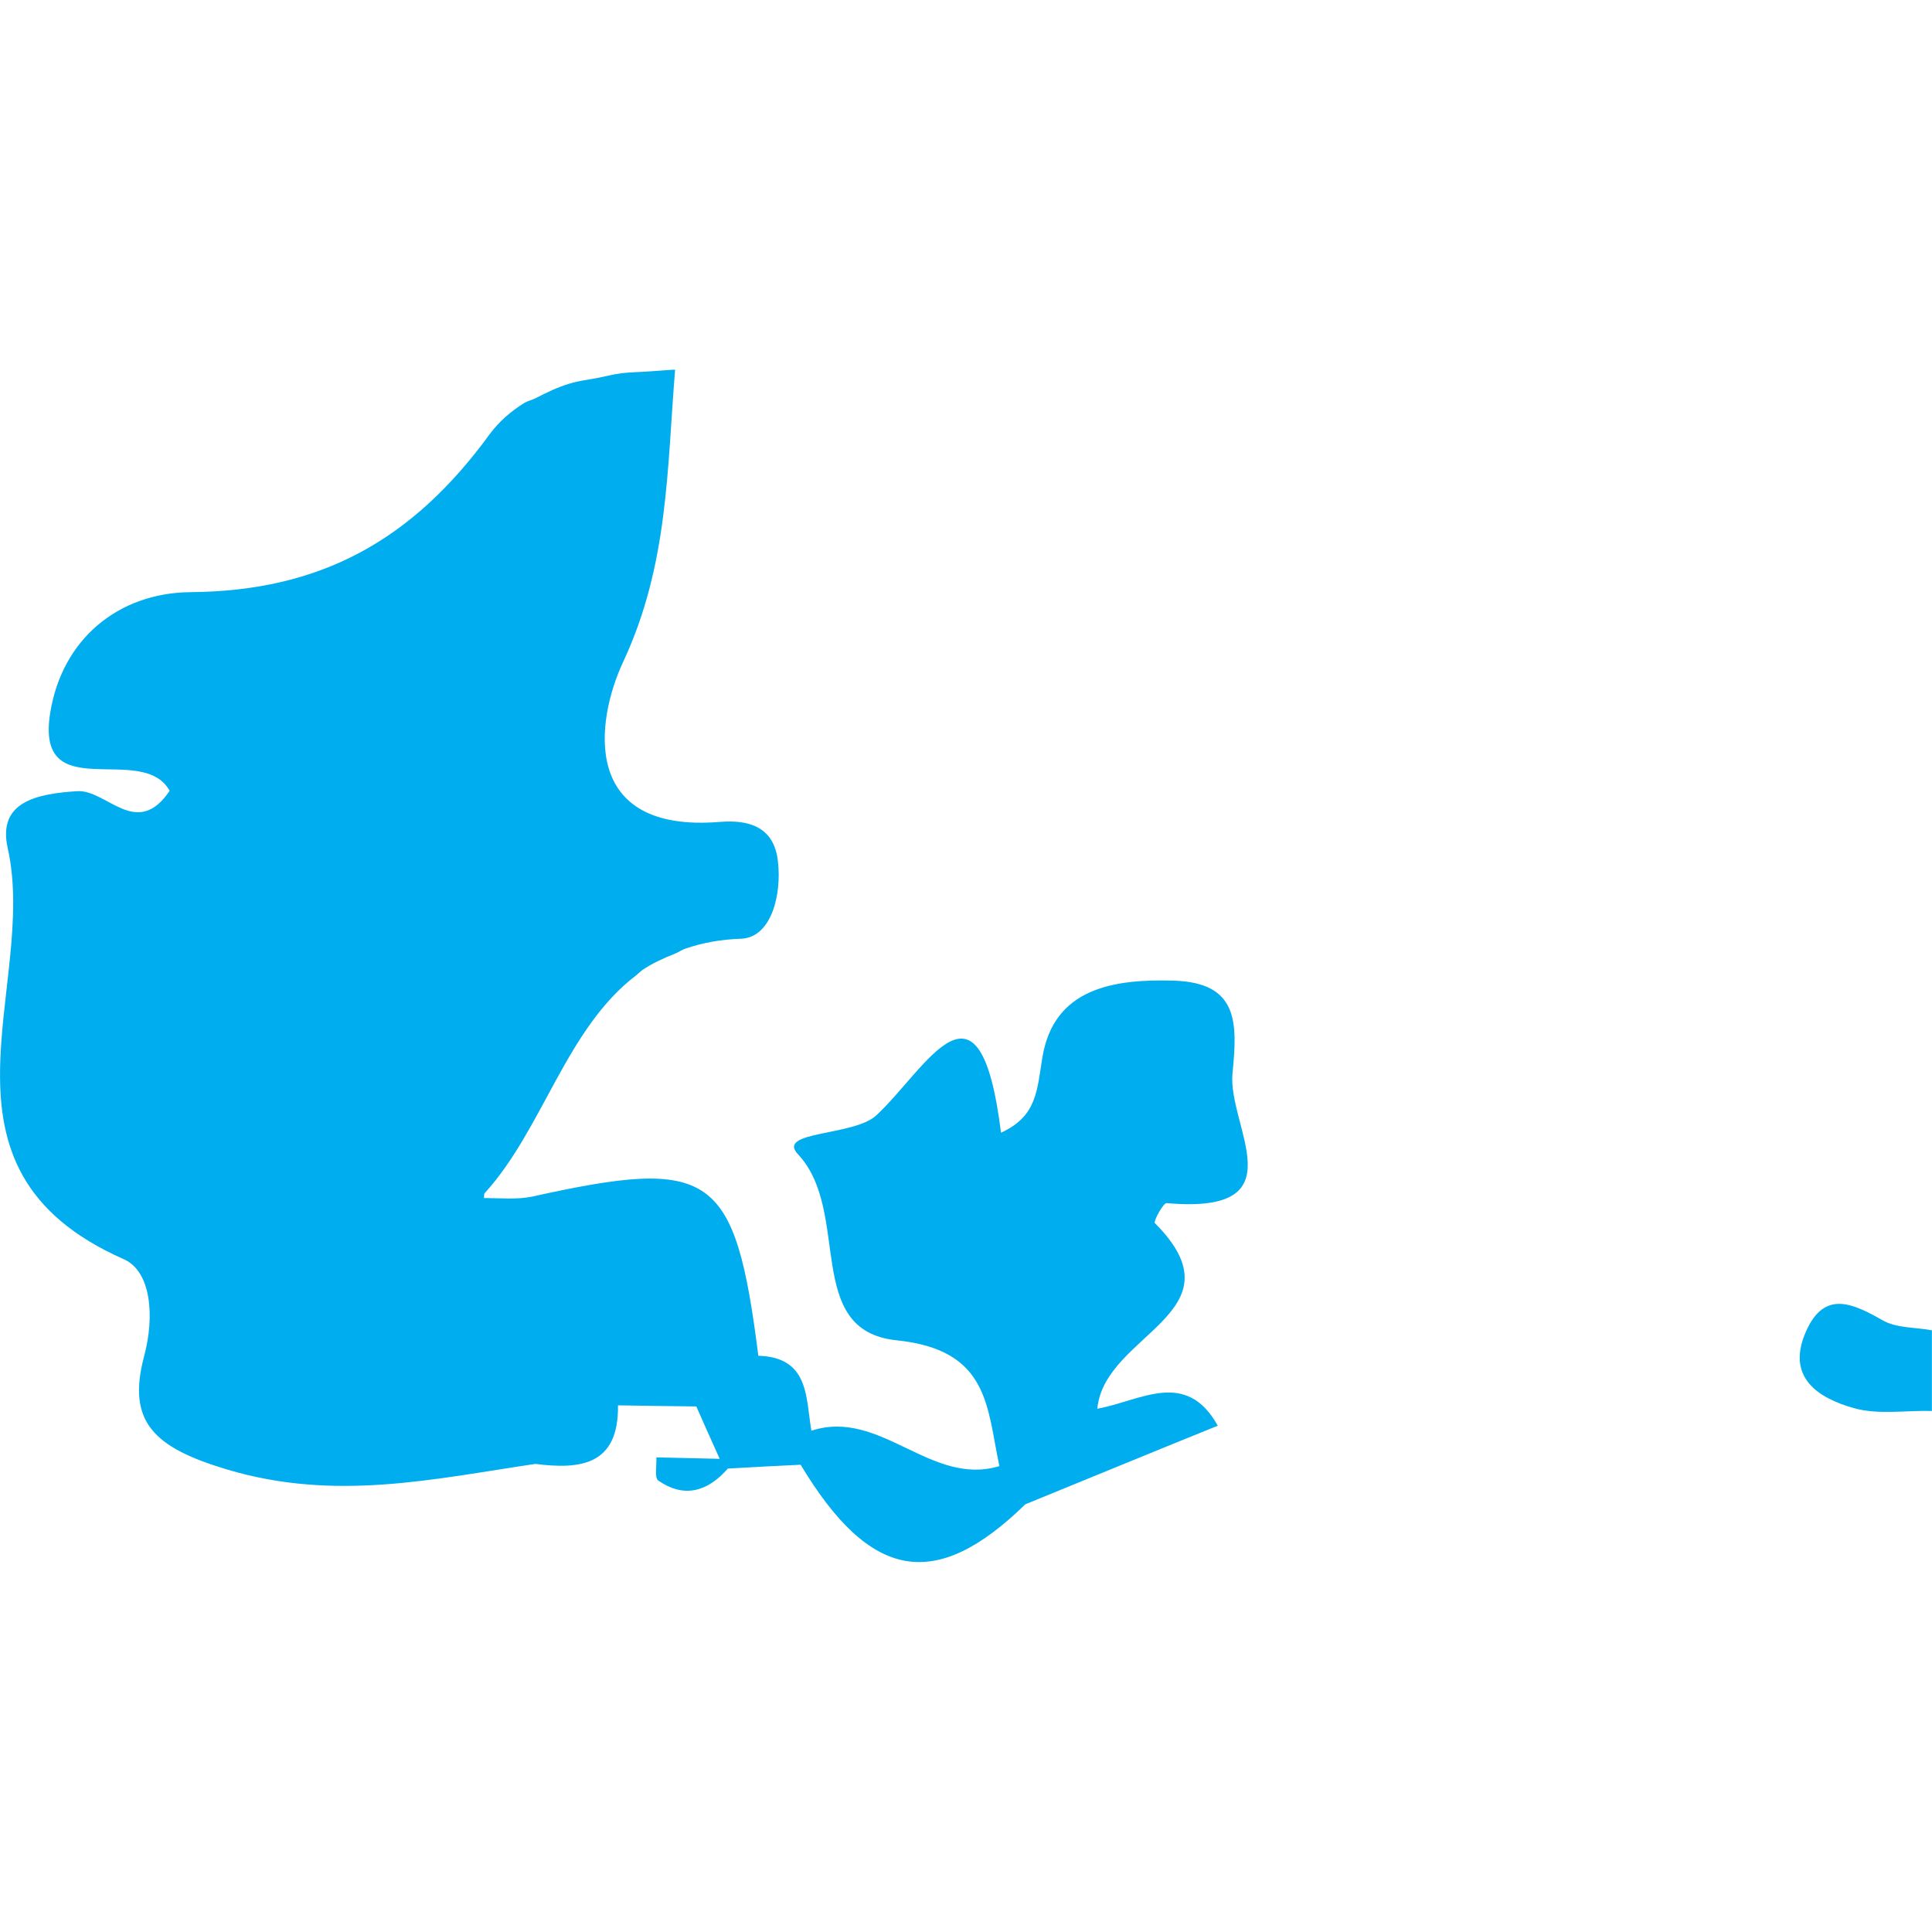 <?xml version="1.0" encoding="iso-8859-1"?>
<!-- Generator: Adobe Illustrator 16.0.0, SVG Export Plug-In . SVG Version: 6.00 Build 0)  -->
<!DOCTYPE svg PUBLIC "-//W3C//DTD SVG 1.1//EN" "http://www.w3.org/Graphics/SVG/1.1/DTD/svg11.dtd">
<svg version="1.1" id="Capa_1" xmlns="http://www.w3.org/2000/svg"  x="0px" y="0px"
	 width="21.24px" height="21.239px" viewBox="0 0 21.24 21.239" style="enable-background:new 0 0 21.24 21.239;"
	 xml:space="preserve">
<g>
	<path style="fill:#00aef0;" d="M20.697,14.515c-0.329-0.187-0.639-0.334-0.841,0.12c-0.226,0.507,0.132,0.734,0.522,0.845
		c0.271,0.077,0.573,0.024,0.861,0.032c0-0.297,0-0.592,0-0.887C21.06,14.591,20.849,14.603,20.697,14.515z"/>
	<path style="fill:#00aef0;" d="M1.362,13.844c0.298,0.132,0.341,0.624,0.223,1.064c-0.196,0.73,0.116,1.01,0.914,1.248
		c1.186,0.354,2.264,0.104,3.386-0.062c0.497,0.063,0.918,0.015,0.909-0.644c0.285,0.006,0.573,0.008,0.861,0.012
		c0.084,0.191,0.171,0.385,0.257,0.576c-0.233-0.006-0.466-0.01-0.696-0.016c0.005,0.086-0.023,0.221,0.02,0.254
		c0.287,0.2,0.545,0.121,0.766-0.131c0.267-0.016,0.533-0.029,0.8-0.042c0.766,1.274,1.482,1.399,2.47,0.435
		c0.708-0.289,1.414-0.58,2.116-0.864c-0.351-0.63-0.851-0.271-1.324-0.187c0.076-0.828,1.617-1.053,0.632-2.041
		c-0.017-0.018,0.092-0.222,0.13-0.219c1.468,0.129,0.667-0.842,0.724-1.428c0.054-0.549,0.071-0.996-0.646-1.018
		c-0.659-0.019-1.317,0.08-1.444,0.842c-0.06,0.363-0.057,0.647-0.455,0.83c-0.235-1.896-0.816-0.705-1.372-0.19
		c-0.248,0.229-1.105,0.168-0.86,0.427c0.592,0.631,0.053,1.939,1.084,2.045c1.021,0.105,0.991,0.734,1.13,1.383
		c-0.755,0.229-1.306-0.637-2.067-0.389c-0.062-0.367-0.023-0.807-0.583-0.824c-0.257-2.02-0.507-2.188-2.486-1.75
		c-0.168,0.035-0.351,0.016-0.53,0.016c0.002-0.016,0-0.026,0.002-0.045c0.002-0.002,0.005-0.006,0.007-0.01
		c0.644-0.711,0.892-1.808,1.667-2.396c0.024-0.019,0.041-0.038,0.063-0.054c0.109-0.076,0.239-0.133,0.371-0.186
		c0.039-0.017,0.07-0.041,0.11-0.053c0.181-0.061,0.382-0.1,0.612-0.107c0.327-0.018,0.443-0.482,0.399-0.854
		C8.508,9.081,8.22,9.011,7.914,9.036C6.379,9.161,6.546,7.929,6.851,7.276C7.35,6.21,7.333,5.148,7.422,4.064
		c-0.003,0-0.003,0-0.005,0l0,0C7.326,4.068,7.232,4.078,7.139,4.083c-0.102,0.008-0.201,0.008-0.305,0.02
		C6.742,4.115,6.657,4.138,6.569,4.155c-0.101,0.02-0.207,0.031-0.303,0.061C6.128,4.257,6.008,4.316,5.888,4.378
		c-0.04,0.02-0.085,0.029-0.122,0.051c-0.148,0.091-0.278,0.204-0.38,0.341C4.534,5.94,3.526,6.499,2.093,6.51
		C1.296,6.518,0.681,7.031,0.552,7.837C0.384,8.883,1.565,8.15,1.865,8.694C1.501,9.232,1.174,8.678,0.849,8.698
		C0.405,8.726-0.03,8.814,0.085,9.325C0.427,10.847-0.908,12.843,1.362,13.844z"/>
</g>
<g>
</g>
<g>
</g>
<g>
</g>
<g>
</g>
<g>
</g>
<g>
</g>
<g>
</g>
<g>
</g>
<g>
</g>
<g>
</g>
<g>
</g>
<g>
</g>
<g>
</g>
<g>
</g>
<g>
</g>
</svg>
